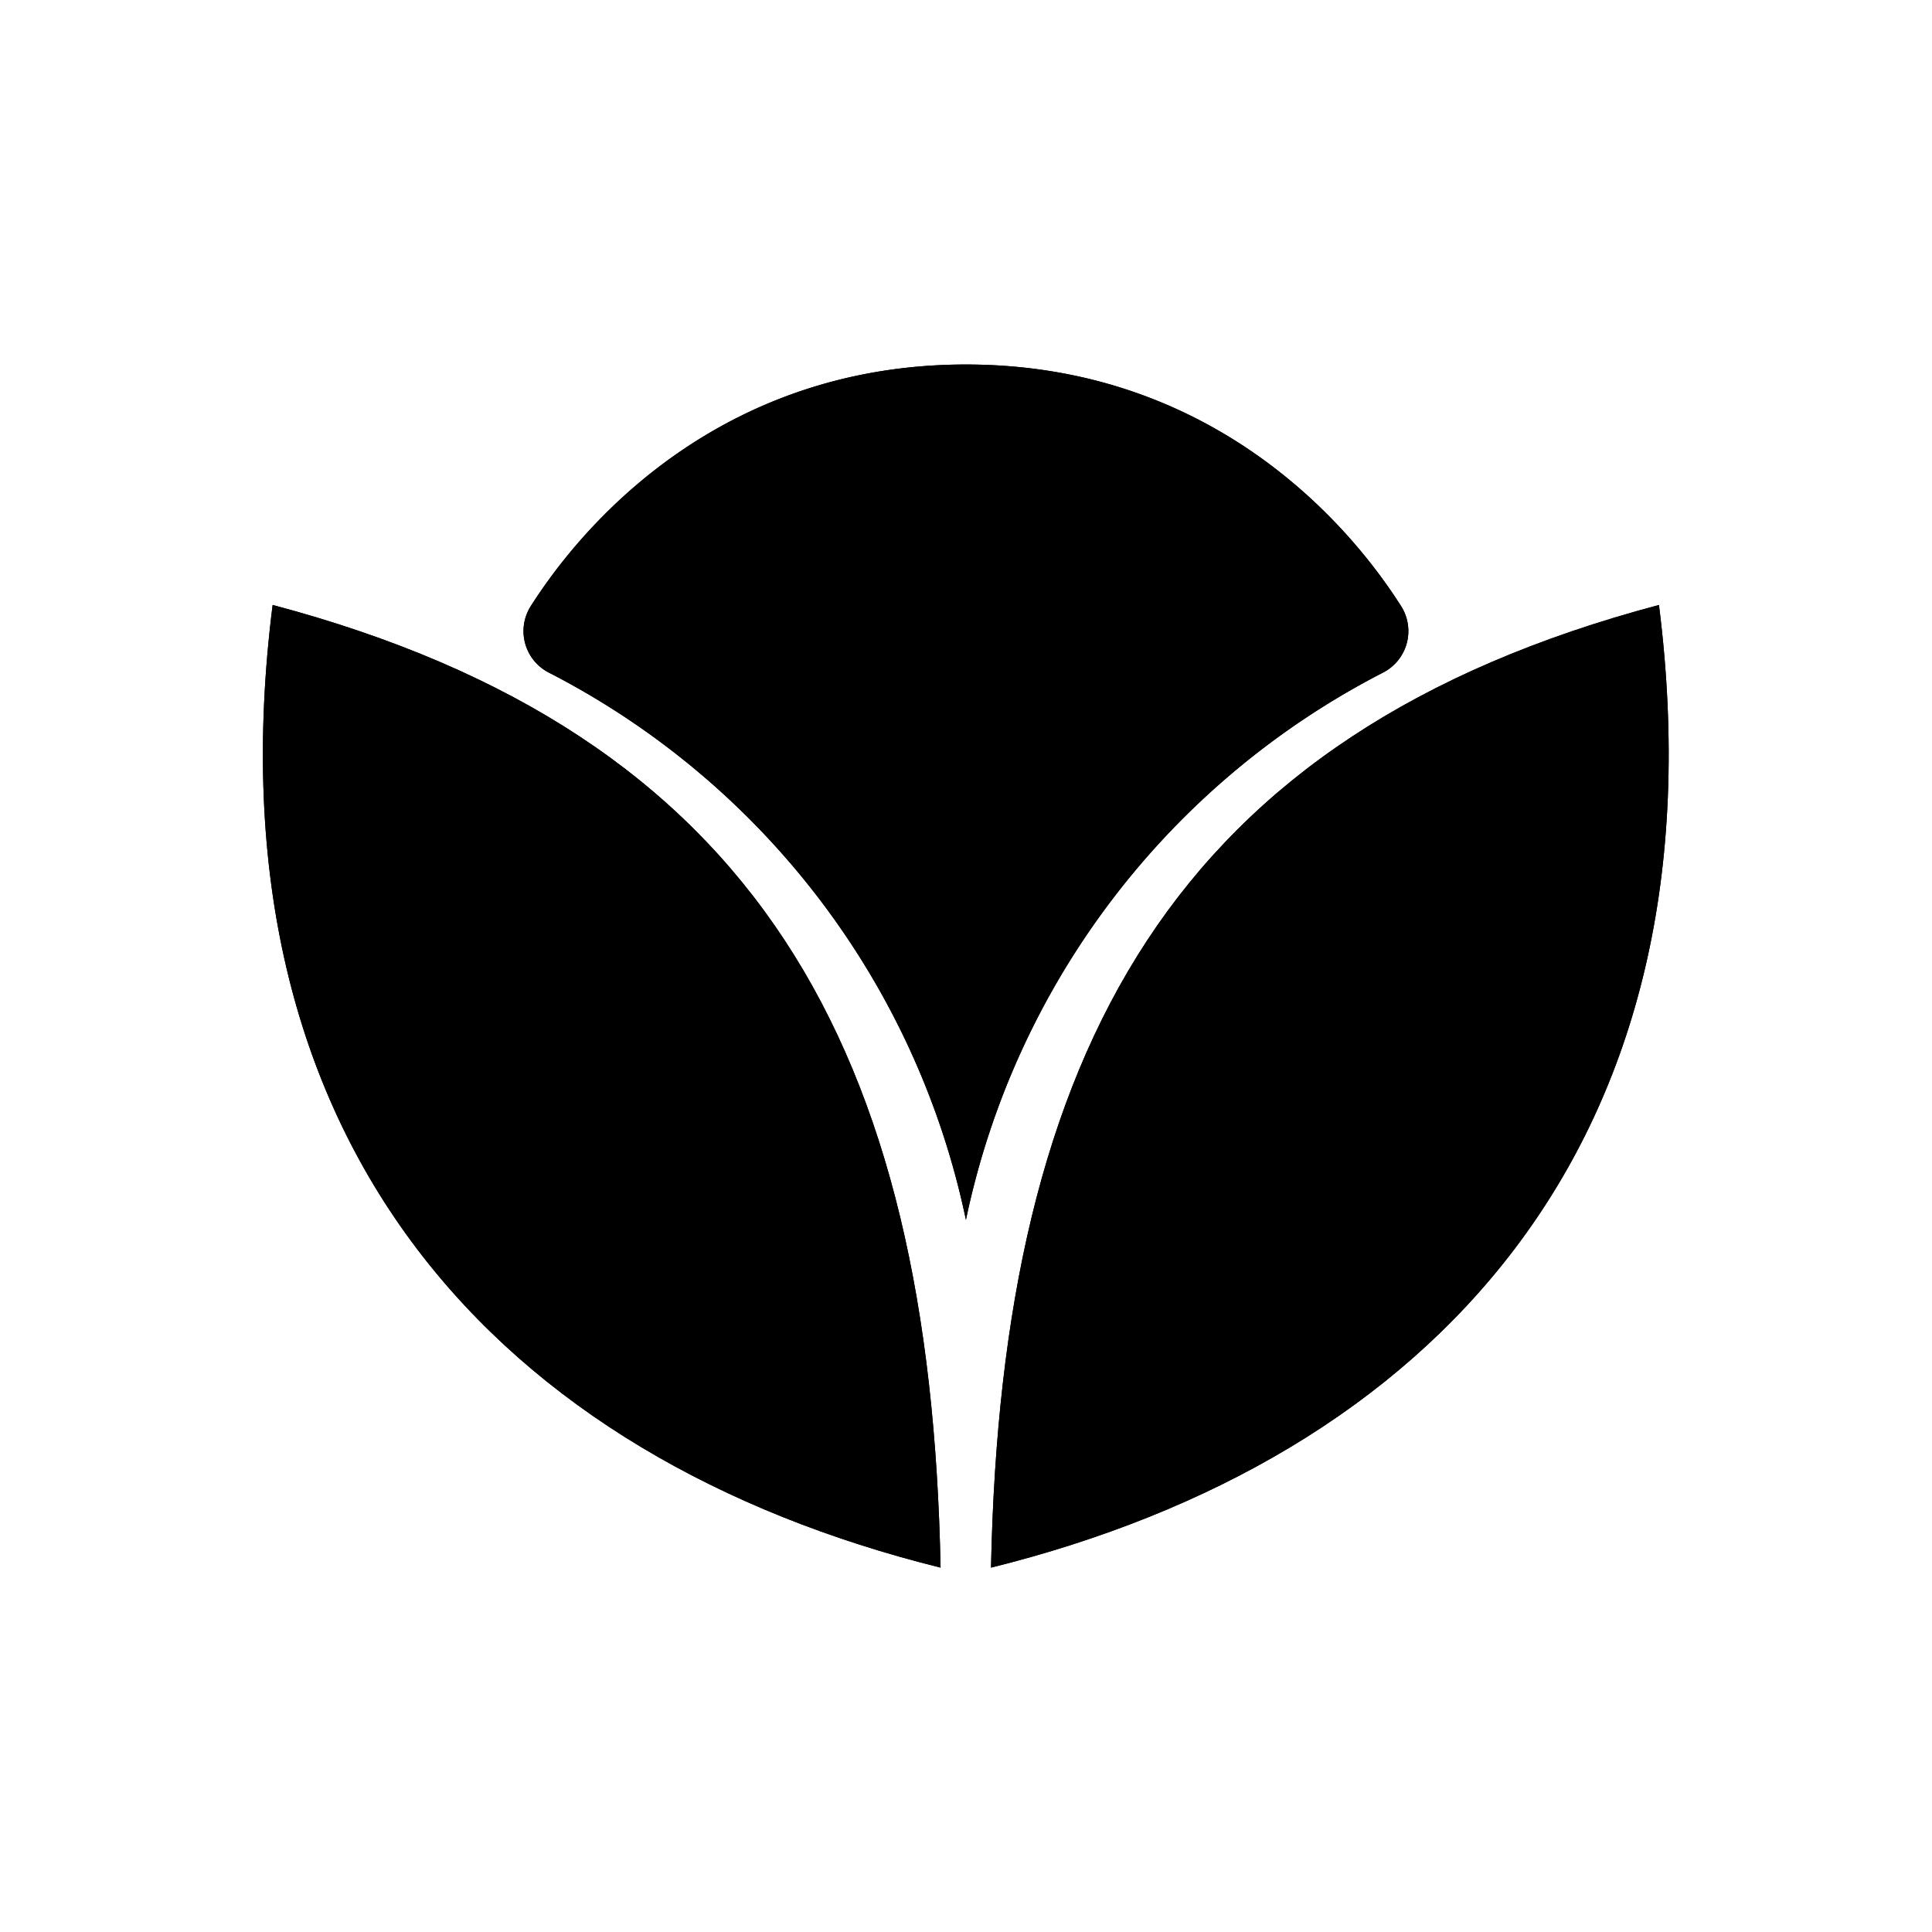 <svg xmlns="http://www.w3.org/2000/svg" viewBox="0 0 141.73 141.73"><defs><style>.cls-1{fill:current;}.cls-2{fill:none;fill:current;stroke-linecap:round;stroke-linejoin:round;stroke-width:0.75px;}</style></defs><title>Artboard 5</title><g id="_5_fill" data-name="5 fill"><path class="cls-1" d="M69,115c-32.24-8-54-31-49-70.62C55.59,53.82,68.25,77,69,115Z"/><path class="cls-1" d="M72.7,115c32.24-8,54-31,49-70.62C86.14,53.82,73.48,77,72.7,115Z"/><path class="cls-1" d="M70.86,89.49a58.61,58.61,0,0,1,30.6-40.15,3.42,3.42,0,0,0,1.32-4.88C98.16,37.2,87.88,26.74,70.86,26.74S43.57,37.2,38.94,44.46a3.42,3.42,0,0,0,1.32,4.88A58.61,58.61,0,0,1,70.86,89.49Z"/></g><g id="_5_stroke" data-name="5 stroke"><path class="cls-2" d="M69,115c-32.24-8-54-31-49-70.62C55.59,53.82,68.25,77,69,115Z"/><circle class="cls-2" cx="31.48" cy="60.79" r="8.5"/><circle class="cls-2" cx="58.34" cy="101.4" r="5.91"/><circle class="cls-2" cx="45.33" cy="81.64" r="13.85"/><path class="cls-2" d="M72.7,115c32.24-8,54-31,49-70.62C86.14,53.82,73.48,77,72.7,115Z"/><circle class="cls-2" cx="110.25" cy="60.79" r="8.5"/><circle class="cls-2" cx="83.39" cy="101.4" r="5.91"/><circle class="cls-2" cx="96.4" cy="81.64" r="13.85"/><path class="cls-2" d="M70.86,89.49a58.61,58.61,0,0,1,30.6-40.15,3.42,3.42,0,0,0,1.32-4.88C98.16,37.2,87.88,26.74,70.86,26.74S43.57,37.2,38.94,44.46a3.42,3.42,0,0,0,1.32,4.88A58.61,58.61,0,0,1,70.86,89.49Z"/><path class="cls-2" d="M70.86,77.07C73.53,64.42,85.1,53.39,94.7,48.34a2.77,2.77,0,0,0,.87-4.23c-4.48-5.38-13.4-10.88-24.7-10.88s-20.21,5.5-24.7,10.88A2.77,2.77,0,0,0,47,48.34C56.63,53.39,68.2,64.42,70.86,77.07Z"/></g></svg>
